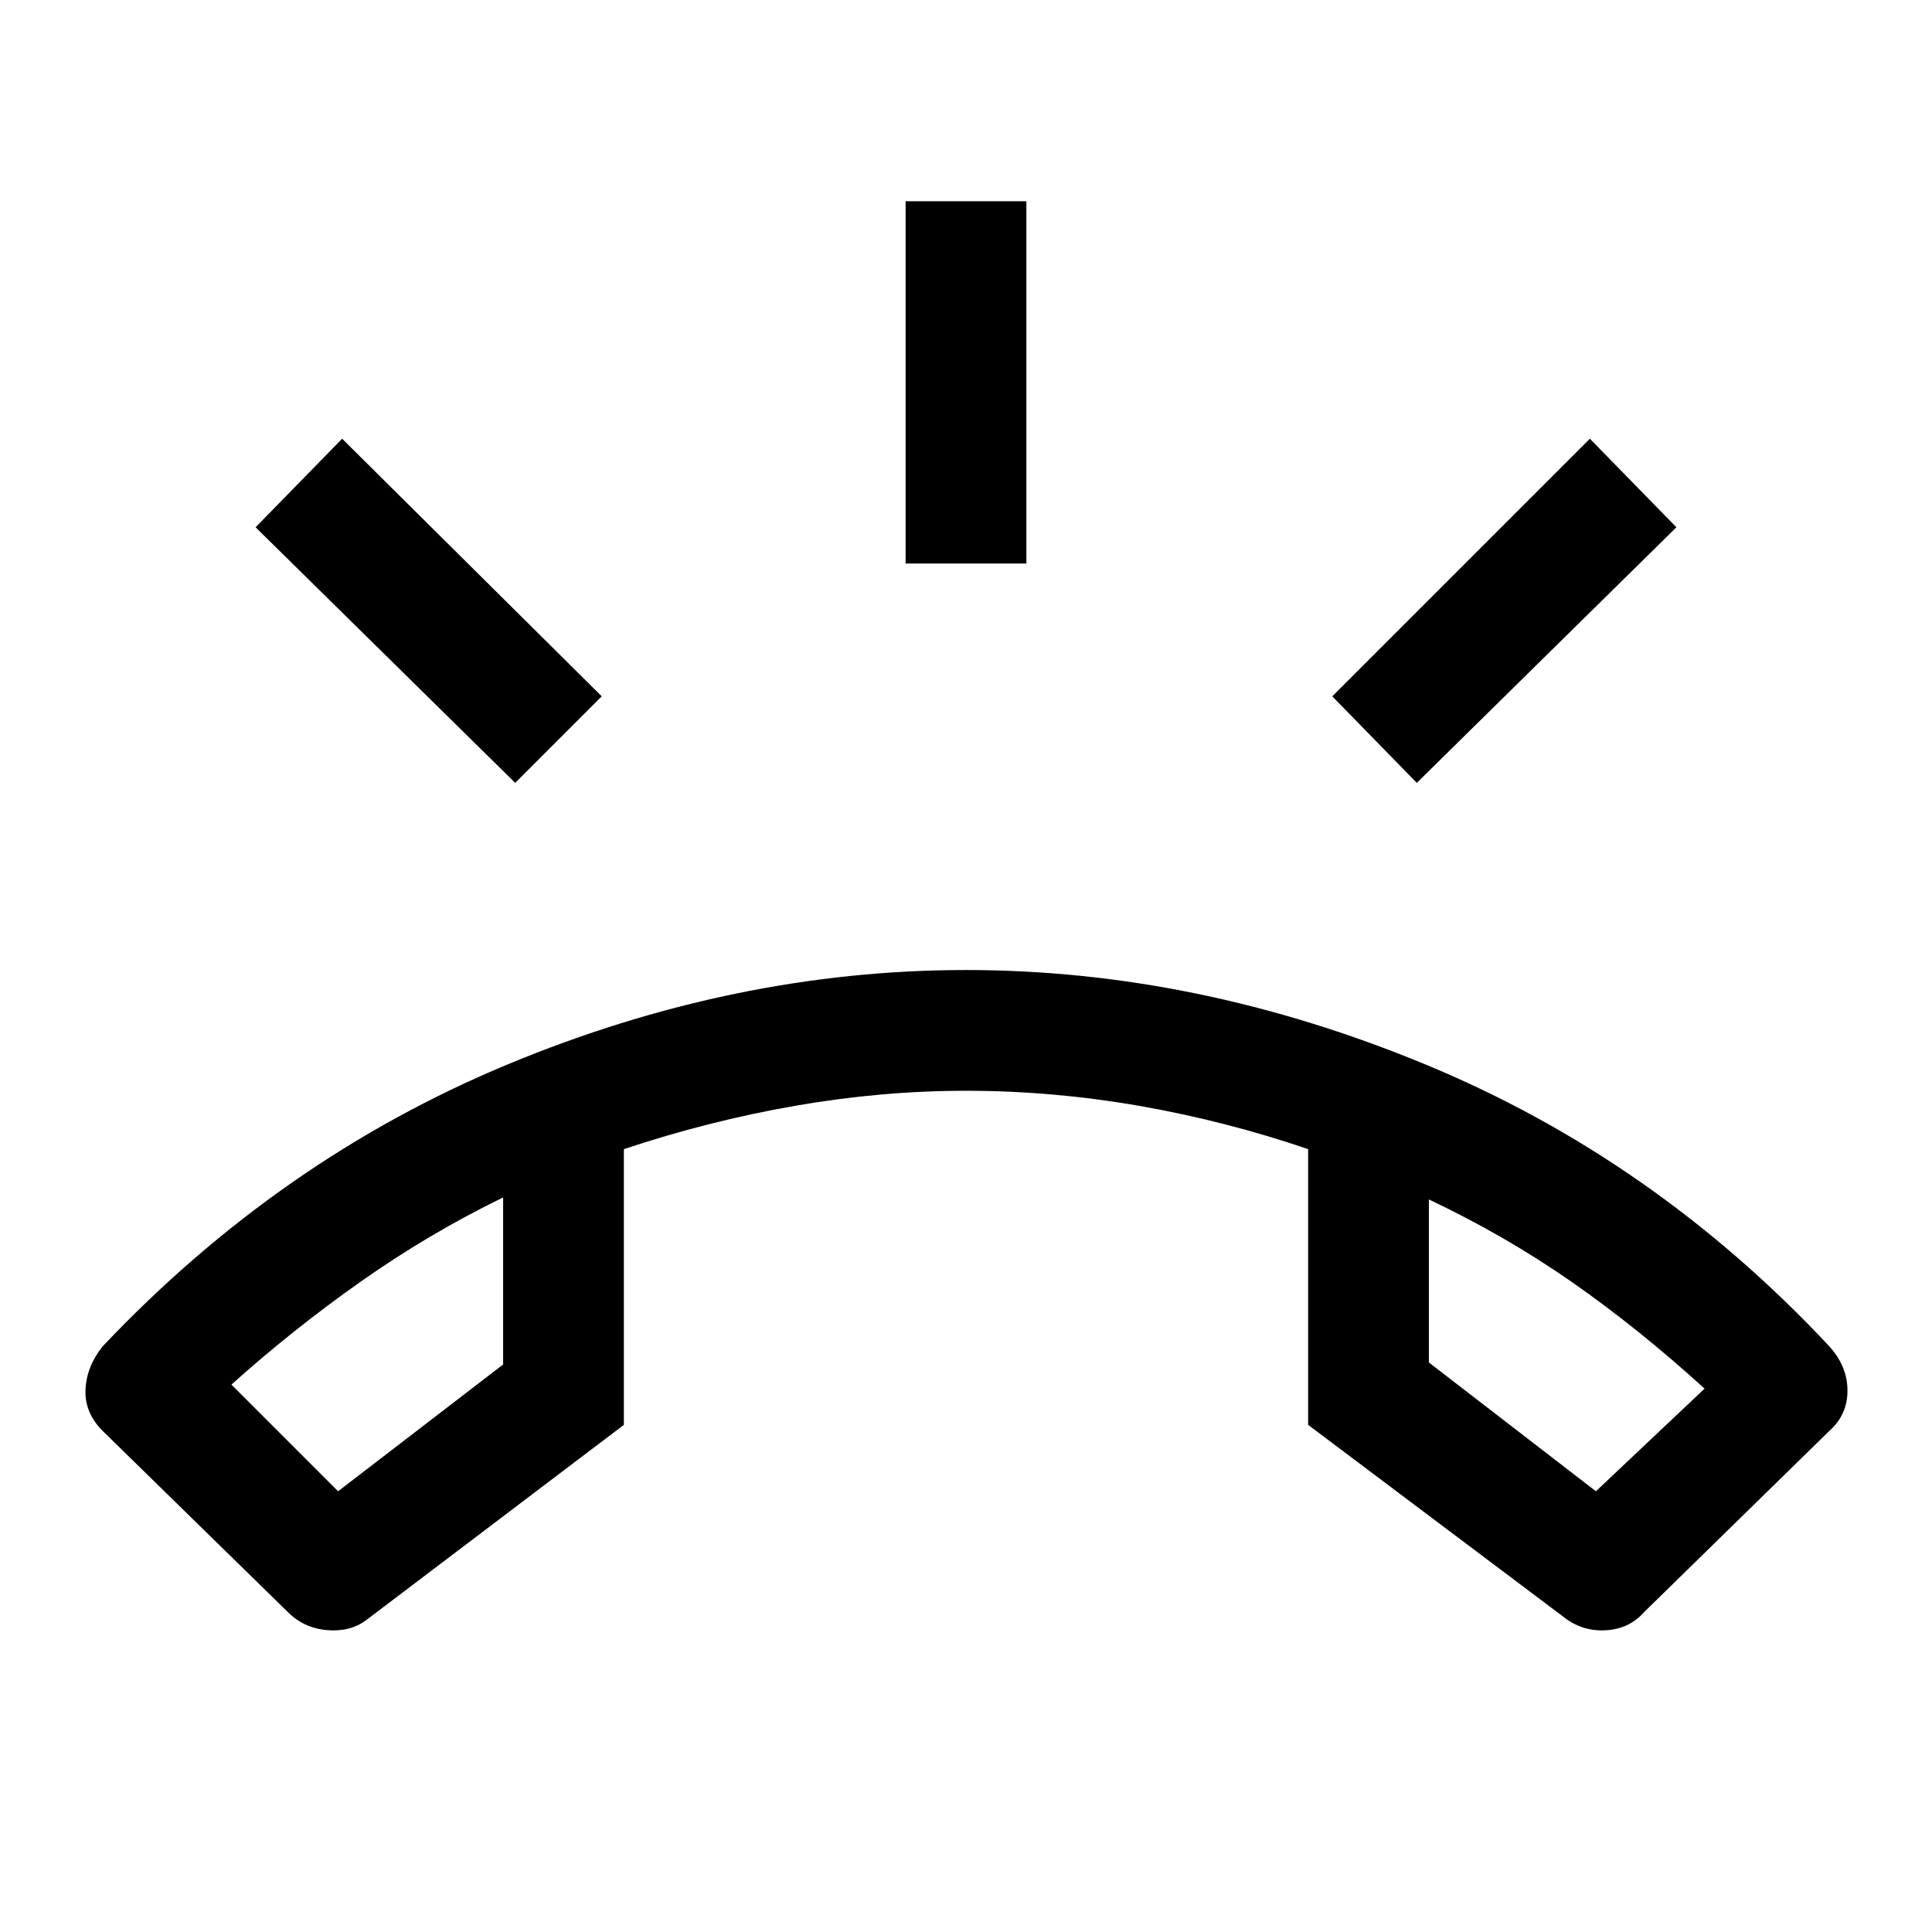 <svg xmlns="http://www.w3.org/2000/svg" viewBox="0 0 24 24"><path d="M12 12.05q2.875 0 5.712 1.175 2.838 1.175 5.013 3.5.225.25.225.55 0 .3-.225.5l-2.3 2.25q-.175.2-.45.225-.275.025-.5-.125L16.25 17.7v-3.425q-1.025-.35-2.1-.538-1.075-.187-2.15-.187-1.05 0-2.125.187-1.075.188-2.125.538V17.7l-3.2 2.425q-.2.15-.488.125-.287-.025-.487-.225l-2.3-2.25q-.225-.225-.213-.512.013-.288.213-.538 2.2-2.325 5.025-3.5Q9.125 12.05 12 12.05Zm-7.8 6.475 2.05-1.575v-2.075q-.925.45-1.775 1.05-.85.6-1.6 1.275Zm15.625 0 1.35-1.275q-.825-.75-1.65-1.325T17.75 14.9v2.025ZM11.25 7V2.5h1.5V7Zm6.35 2.725L16.55 8.65l3.2-3.2 1.075 1.1Zm-11.2 0L3.175 6.55l1.075-1.1 3.225 3.2ZM17.75 14.9Zm-11.5-.025Z"/></svg>